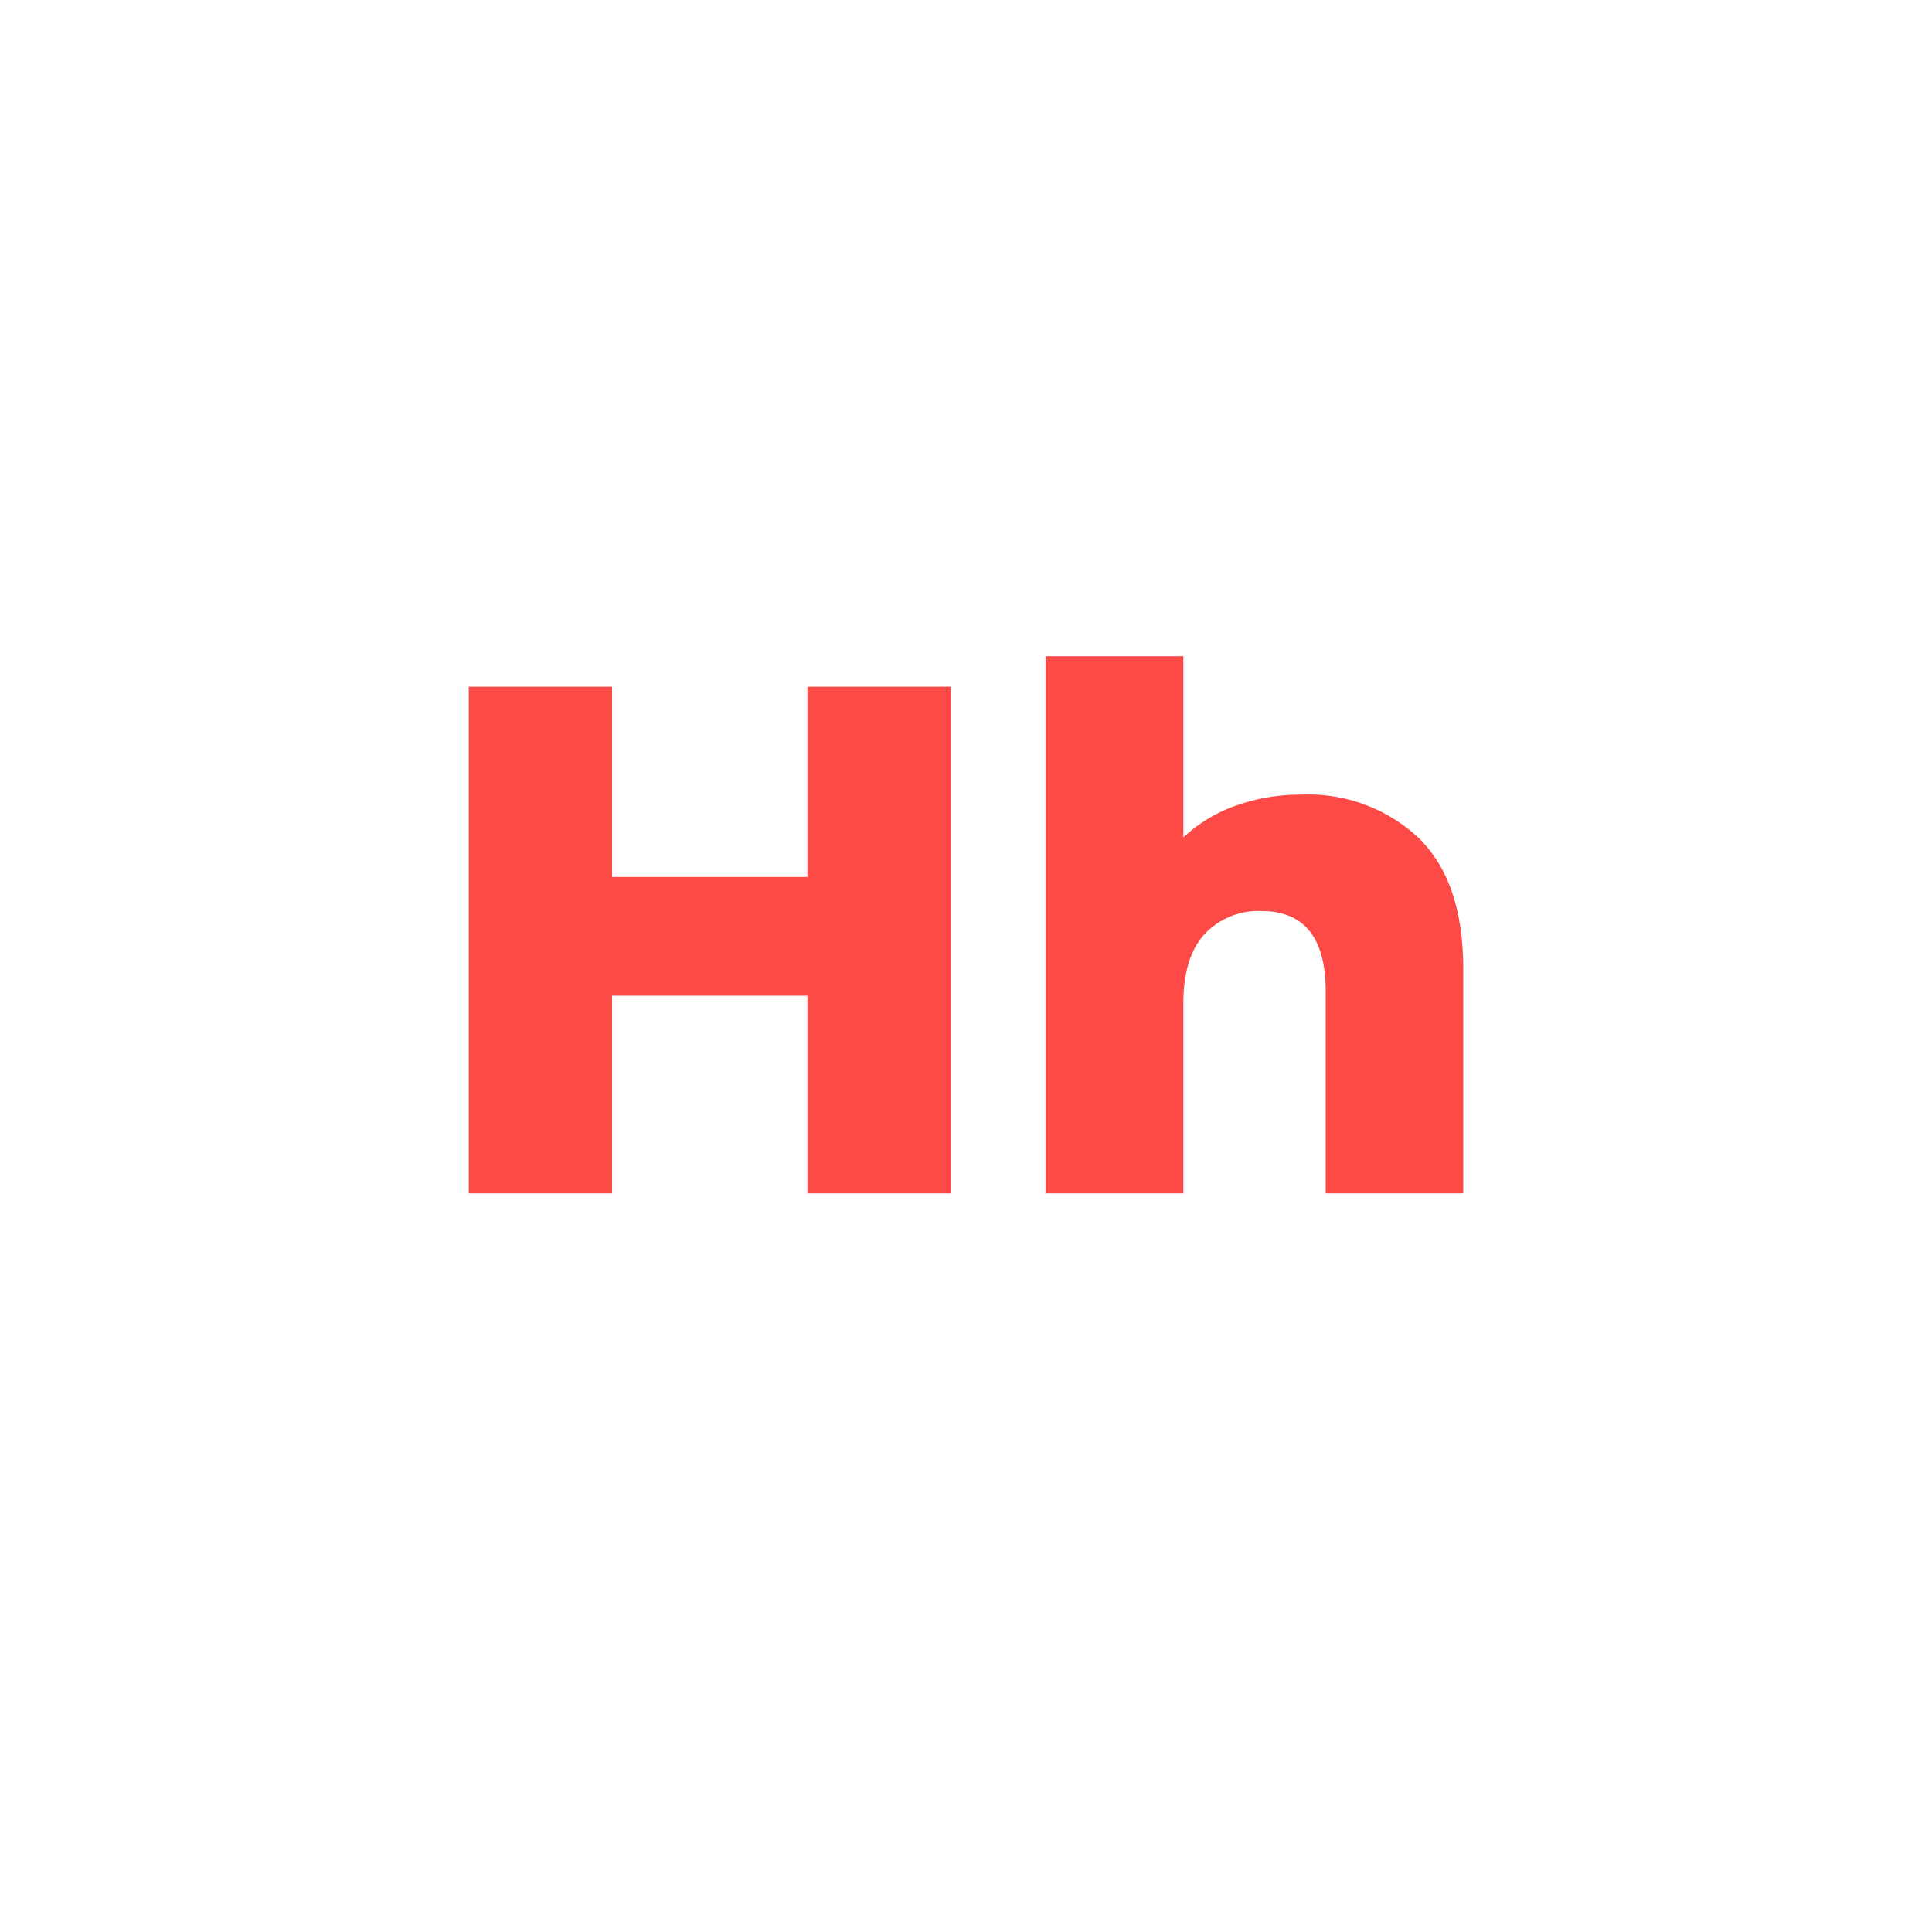 <svg id="Layer_1" data-name="Layer 1" xmlns="http://www.w3.org/2000/svg" viewBox="0 0 160 160"><defs><style>.cls-1{fill:#fd4a46;}</style></defs><title>Artboard 60</title><polygon class="cls-1" points="78.74 56.87 78.74 98.83 66.87 98.83 66.87 82.46 50.69 82.46 50.69 98.83 38.82 98.83 38.82 56.87 50.69 56.87 50.69 72.63 66.87 72.63 66.87 56.87 78.74 56.87"/><path class="cls-1" d="M117.49,69.4q3.69,3.6,3.69,10.85V98.83H109.79V82.11q0-6.66-5.33-6.66a6.1,6.1,0,0,0-4.71,1.92Q98,79.29,98,83.12V98.83H86.59V54.35H98v15a12.47,12.47,0,0,1,4.38-2.64,15.88,15.88,0,0,1,5.39-.9A13.34,13.34,0,0,1,117.49,69.4Z"/></svg>